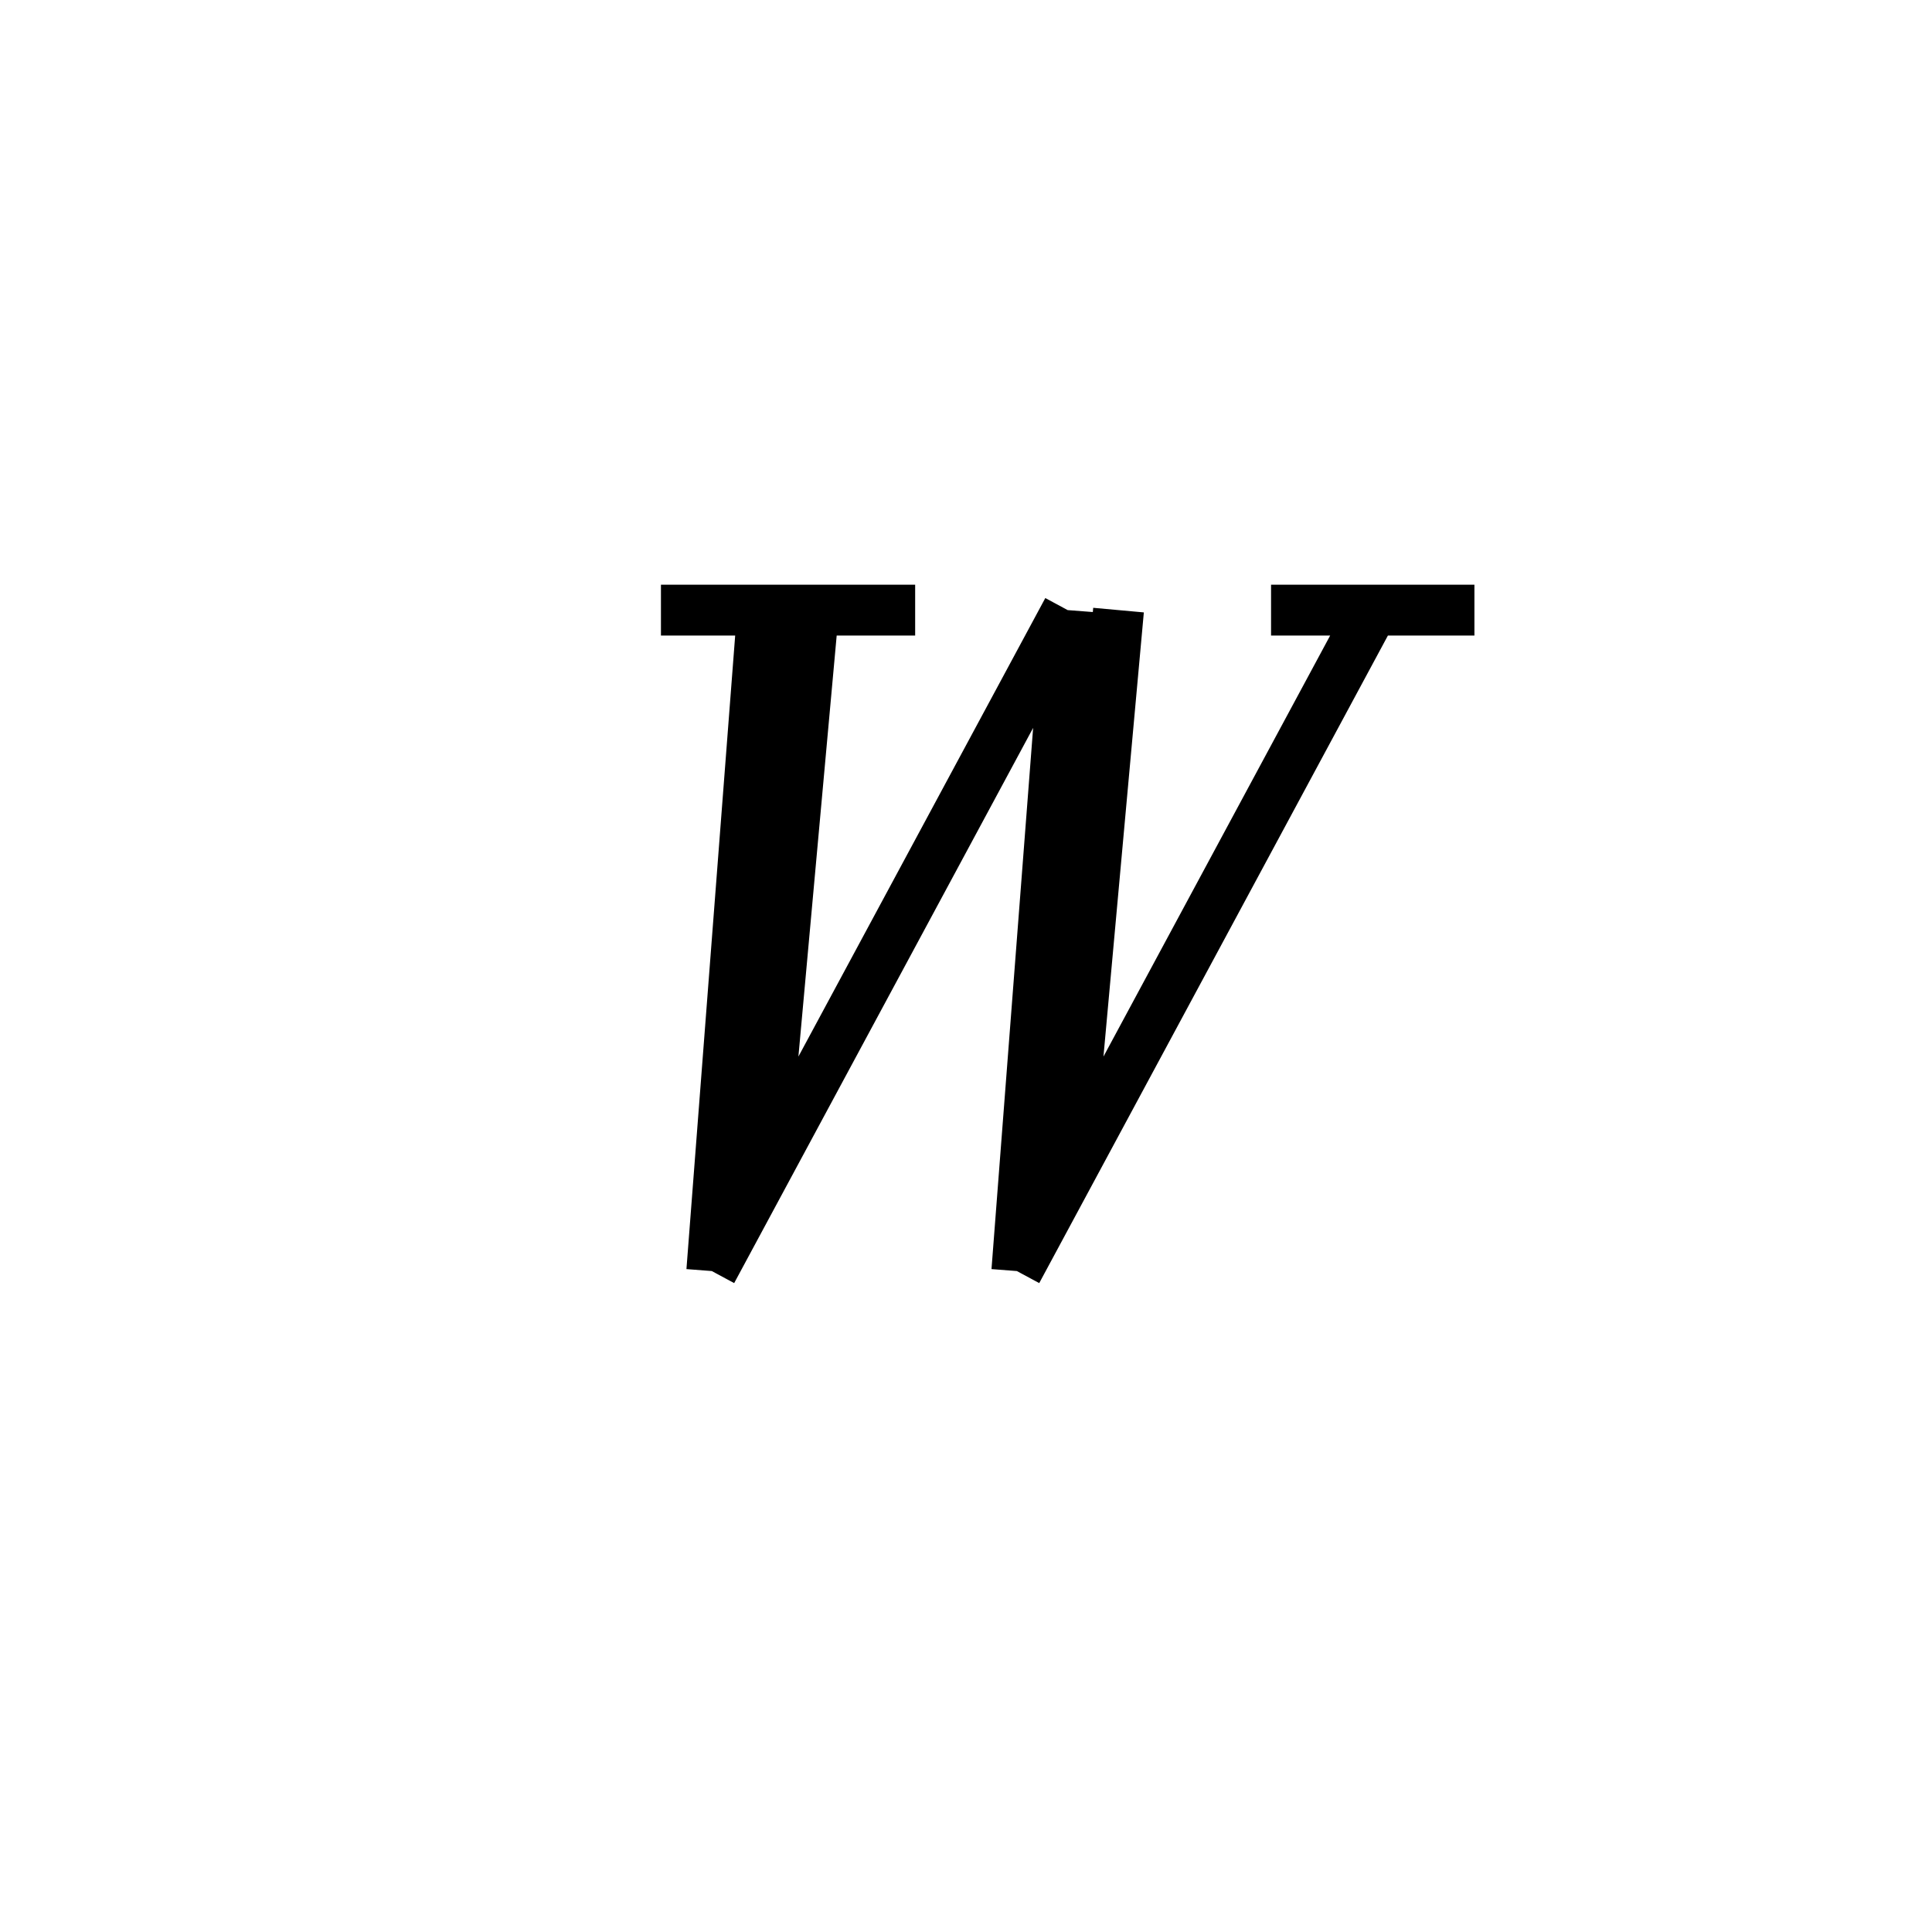<svg xmlns='http://www.w3.org/2000/svg' 
xmlns:xlink='http://www.w3.org/1999/xlink' 
viewBox = '-19 -19 38 38' >
<path d = '
	M -4, -7
	L -5, 6

	M -3, -7
	L -4, 4

	M 2, -7
	L -5, 6

	M 2, -7
	L 1, 6

	M 3, -7
	L 2, 4

	M 8, -7
	L 1, 6

	M -6, -7
	L -1, -7

	M 6, -7
	L 10, -7

' fill='none' stroke='black' />
</svg>